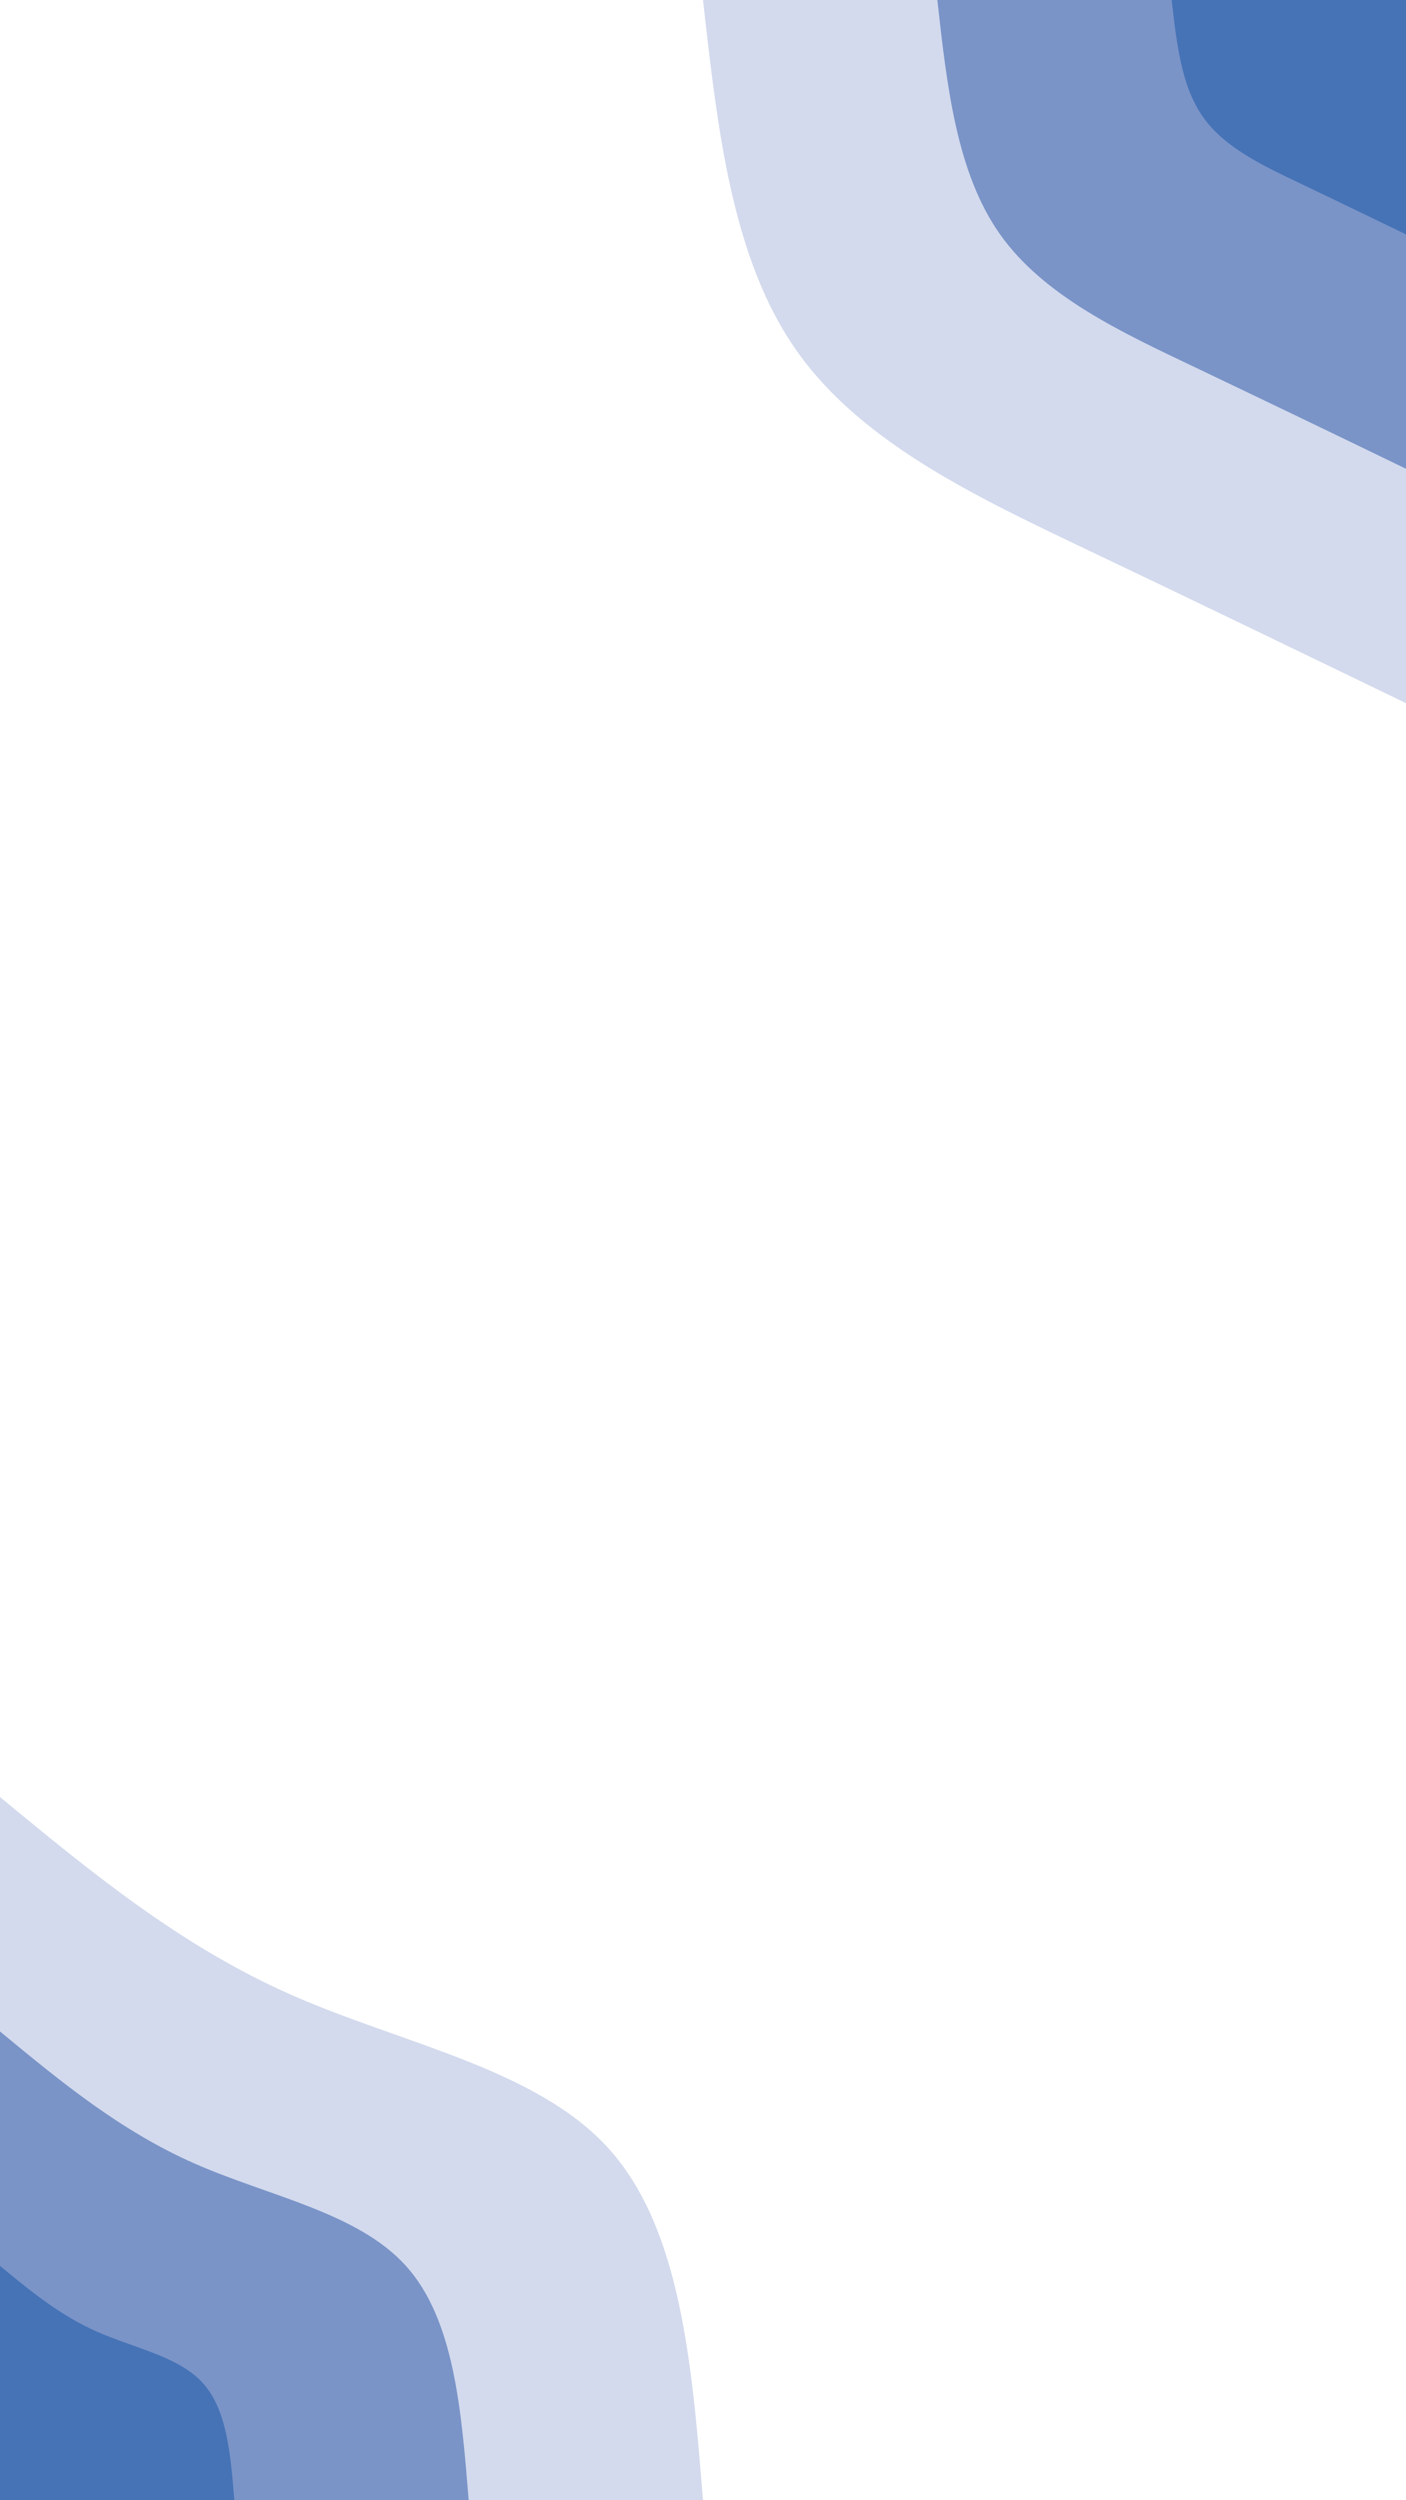 <svg id="visual" viewBox="0 0 540 960" width="540" height="960" xmlns="http://www.w3.org/2000/svg" xmlns:xlink="http://www.w3.org/1999/xlink" version="1.1"><rect x="0" y="0" width="540" height="960" fill="#FFFFFF"></rect><defs><linearGradient id="grad1_0" x1="0%" y1="0%" x2="100%" y2="100%"><stop offset="30%" stop-color="#4673b6" stop-opacity="1"></stop><stop offset="70%" stop-color="#4673b6" stop-opacity="1"></stop></linearGradient></defs><defs><linearGradient id="grad1_1" x1="0%" y1="0%" x2="100%" y2="100%"><stop offset="30%" stop-color="#4673b6" stop-opacity="1"></stop><stop offset="70%" stop-color="#a7b6db" stop-opacity="1"></stop></linearGradient></defs><defs><linearGradient id="grad1_2" x1="0%" y1="0%" x2="100%" y2="100%"><stop offset="30%" stop-color="#ffffff" stop-opacity="1"></stop><stop offset="70%" stop-color="#a7b6db" stop-opacity="1"></stop></linearGradient></defs><defs><linearGradient id="grad2_0" x1="0%" y1="0%" x2="100%" y2="100%"><stop offset="30%" stop-color="#4673b6" stop-opacity="1"></stop><stop offset="70%" stop-color="#4673b6" stop-opacity="1"></stop></linearGradient></defs><defs><linearGradient id="grad2_1" x1="0%" y1="0%" x2="100%" y2="100%"><stop offset="30%" stop-color="#a7b6db" stop-opacity="1"></stop><stop offset="70%" stop-color="#4673b6" stop-opacity="1"></stop></linearGradient></defs><defs><linearGradient id="grad2_2" x1="0%" y1="0%" x2="100%" y2="100%"><stop offset="30%" stop-color="#a7b6db" stop-opacity="1"></stop><stop offset="70%" stop-color="#ffffff" stop-opacity="1"></stop></linearGradient></defs><g transform="translate(540, 0)"><path d="M0 270C-39.9 250.7 -79.8 231.4 -122 211.3C-164.2 191.2 -208.8 170.3 -233.8 135C-258.9 99.7 -264.4 49.8 -270 0L0 0Z" fill="#d3daed"></path><path d="M0 180C-26.6 167.1 -53.2 154.3 -81.3 140.9C-109.5 127.5 -139.2 113.6 -155.9 90C-172.6 66.4 -176.3 33.2 -180 0L0 0Z" fill="#7a94c8"></path><path d="M0 90C-13.3 83.6 -26.6 77.1 -40.7 70.4C-54.7 63.7 -69.6 56.8 -77.9 45C-86.3 33.2 -88.1 16.6 -90 0L0 0Z" fill="#4673b6"></path></g><g transform="translate(0, 960)"><path d="M0 -270C34.6 -241.5 69.1 -212.9 112 -194C154.9 -175.1 206.1 -165.7 233.8 -135C261.5 -104.3 265.8 -52.1 270 0L0 0Z" fill="#d3daed"></path><path d="M0 -180C23 -161 46.1 -141.9 74.7 -129.3C103.3 -116.7 137.4 -110.5 155.9 -90C174.4 -69.5 177.2 -34.8 180 0L0 0Z" fill="#7a94c8"></path><path d="M0 -90C11.5 -80.5 23 -71 37.3 -64.7C51.6 -58.4 68.7 -55.2 77.9 -45C87.2 -34.8 88.6 -17.4 90 0L0 0Z" fill="#4673b6"></path></g></svg>